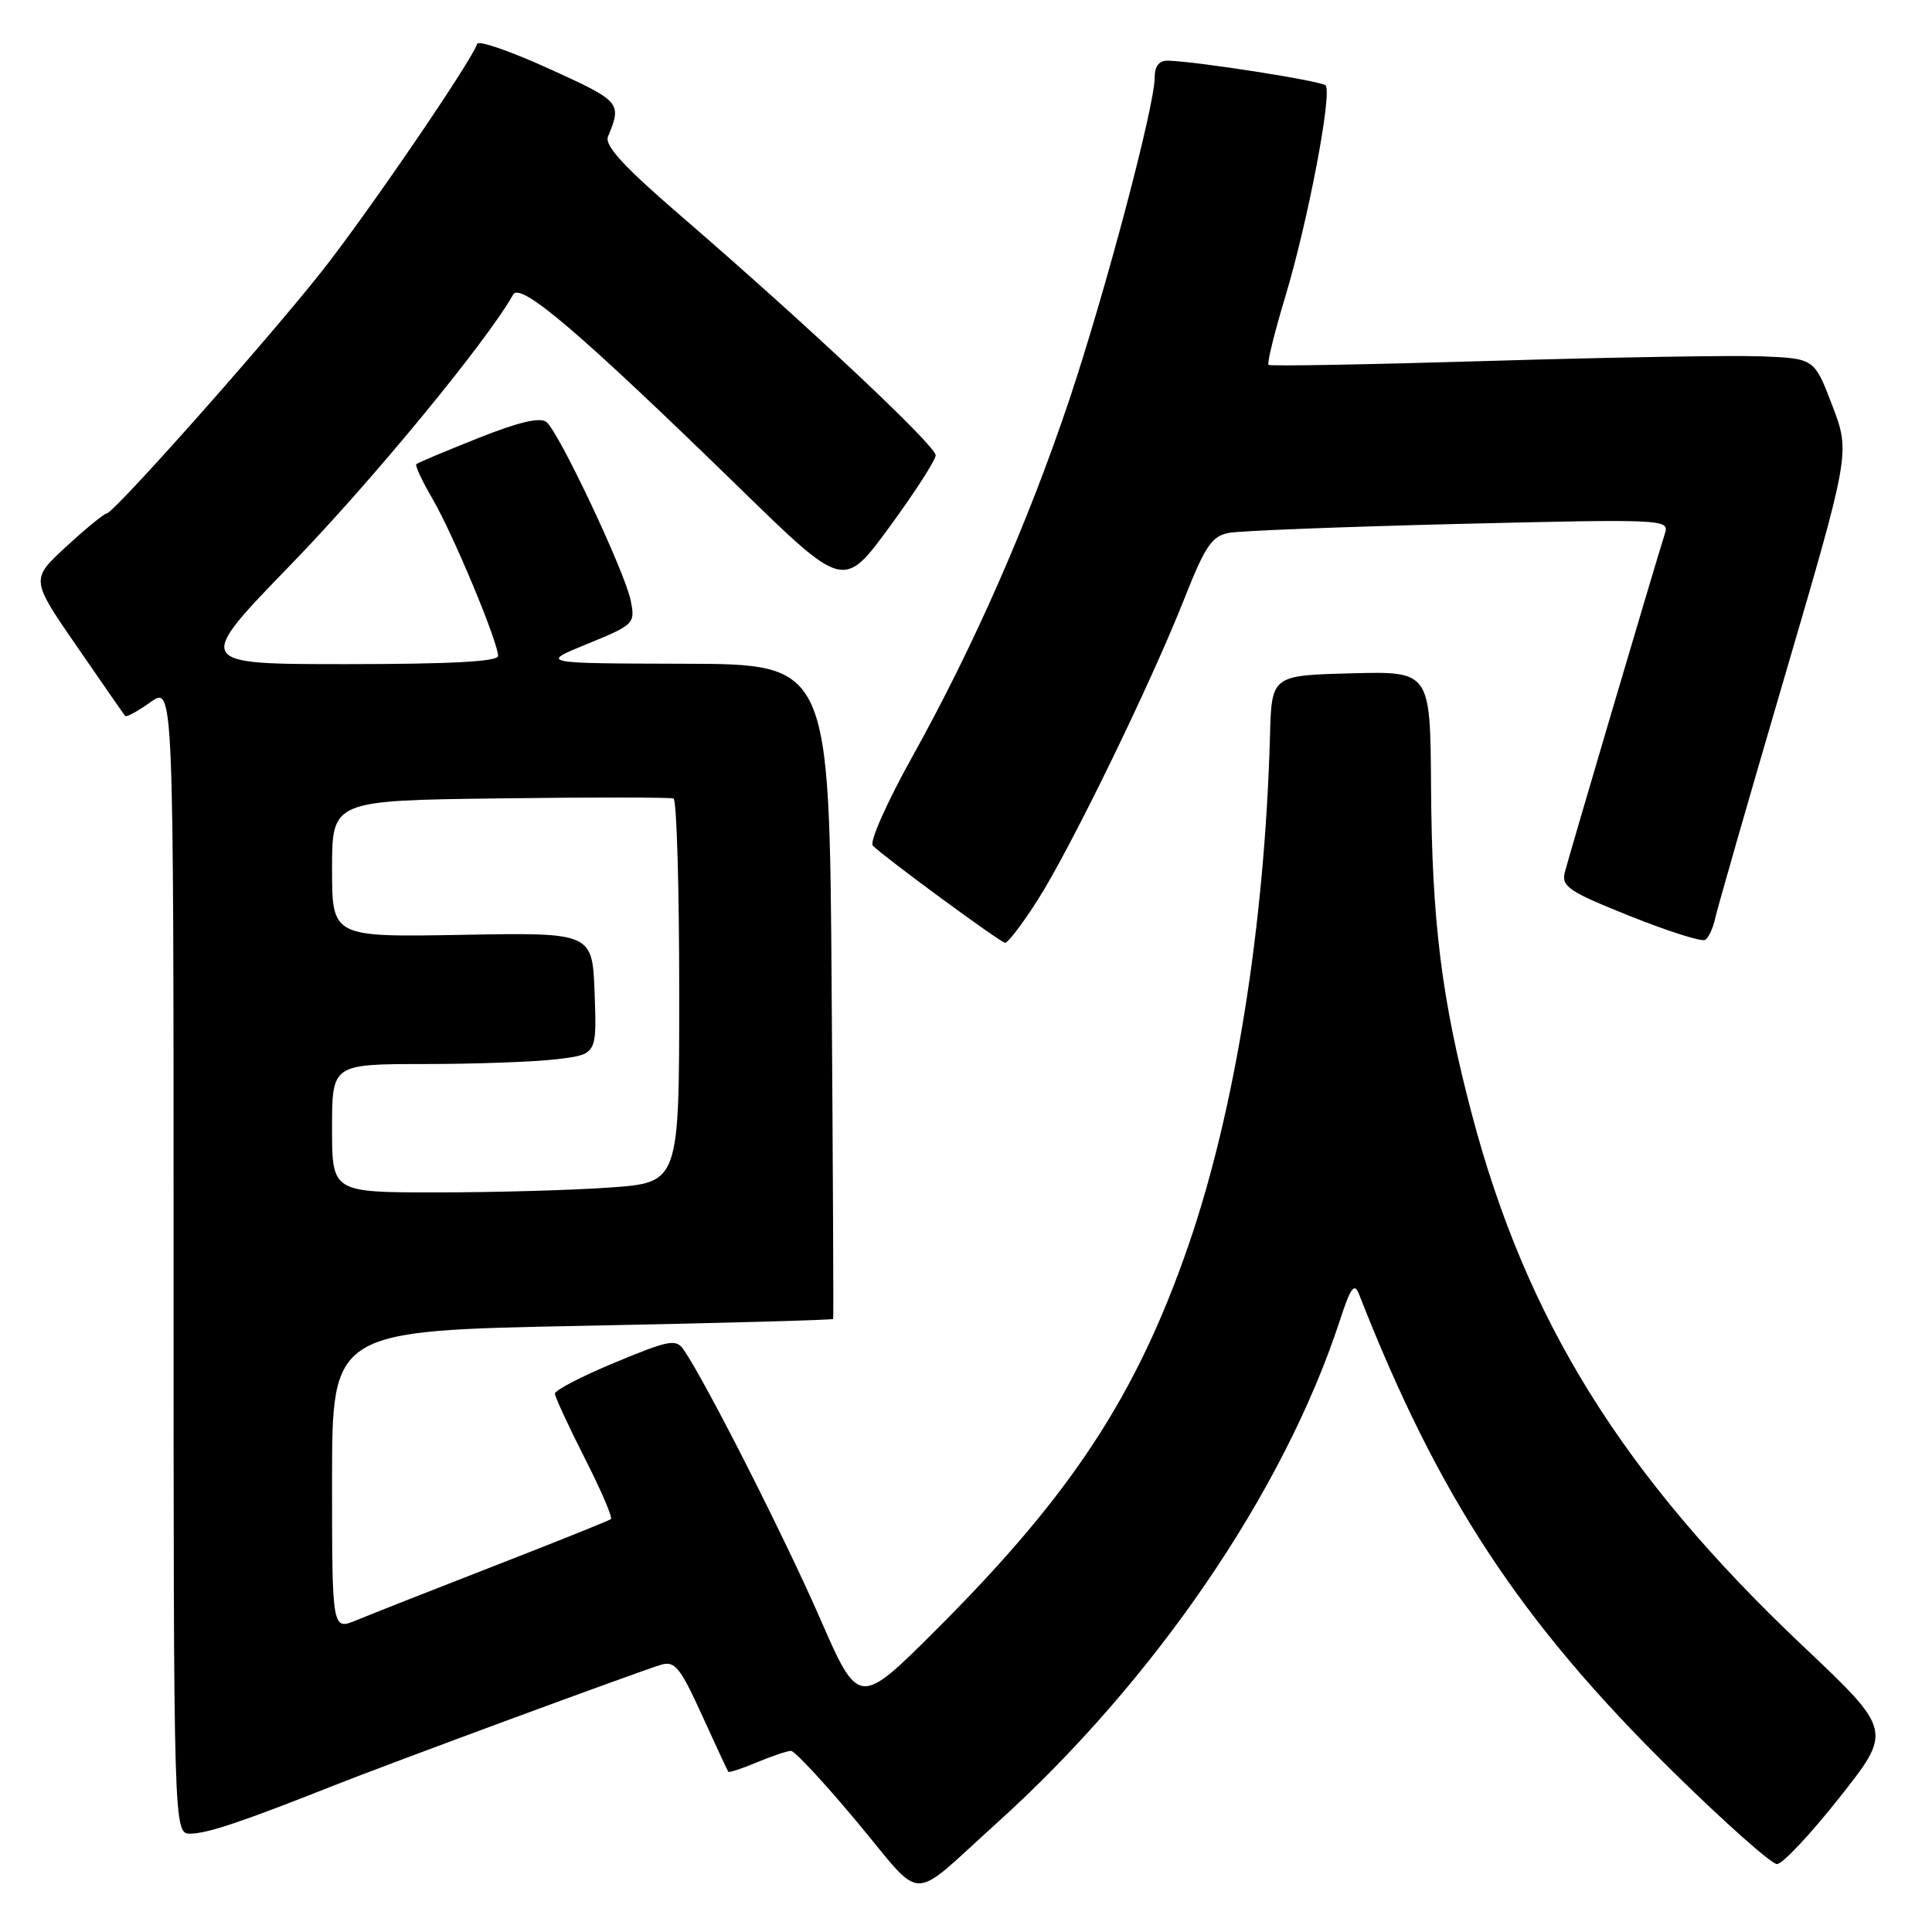 <?xml version="1.0" encoding="UTF-8" standalone="no"?>
<!DOCTYPE svg PUBLIC "-//W3C//DTD SVG 1.1//EN" "http://www.w3.org/Graphics/SVG/1.1/DTD/svg11.dtd" >
<svg xmlns="http://www.w3.org/2000/svg" xmlns:xlink="http://www.w3.org/1999/xlink" version="1.1" viewBox="0 0 256 256">
 <g >
 <path fill="currentColor"
d=" M 132.00 241.64 C 152.98 222.72 170.11 197.65 177.52 175.02 C 178.98 170.55 179.46 169.90 180.09 171.52 C 190.58 198.33 201.46 214.88 221.67 234.75 C 228.53 241.49 234.73 247.00 235.46 247.00 C 236.19 247.00 239.92 243.02 243.76 238.16 C 250.75 229.32 250.75 229.32 238.86 218.07 C 215.01 195.51 202.23 174.96 195.02 147.60 C 191.01 132.37 189.73 122.14 189.62 104.22 C 189.52 88.94 189.52 88.94 179.01 89.22 C 168.50 89.50 168.50 89.50 168.28 97.50 C 167.58 122.66 163.66 147.10 157.46 165.06 C 150.60 184.89 141.98 198.04 124.15 215.85 C 113.79 226.20 113.79 226.20 108.61 214.34 C 103.94 203.65 93.49 183.05 90.60 178.86 C 89.58 177.38 88.71 177.54 81.49 180.54 C 77.09 182.36 73.51 184.22 73.53 184.67 C 73.55 185.13 75.33 188.97 77.48 193.21 C 79.64 197.46 81.20 201.09 80.95 201.29 C 80.70 201.49 73.75 204.28 65.50 207.49 C 57.25 210.70 49.04 213.94 47.25 214.68 C 44.00 216.03 44.00 216.03 44.00 196.18 C 44.00 176.32 44.00 176.32 77.15 175.68 C 95.38 175.32 110.35 174.91 110.40 174.77 C 110.46 174.62 110.37 155.04 110.20 131.25 C 109.90 88.00 109.90 88.00 90.70 87.95 C 71.50 87.90 71.50 87.90 77.85 85.31 C 84.03 82.78 84.18 82.63 83.58 79.61 C 82.85 75.86 74.11 57.34 72.42 55.93 C 71.59 55.24 68.78 55.90 63.36 58.05 C 59.04 59.77 55.35 61.32 55.16 61.51 C 54.98 61.69 55.96 63.79 57.35 66.17 C 60.02 70.75 66.00 85.08 66.00 86.92 C 66.00 87.66 59.66 88.00 45.87 88.00 C 25.75 88.00 25.75 88.00 38.62 74.73 C 49.28 63.74 64.55 45.19 67.99 39.04 C 68.96 37.32 76.80 44.01 98.14 64.80 C 111.79 78.10 111.79 78.10 117.88 69.80 C 121.22 65.23 123.97 60.97 123.98 60.33 C 124.00 59.06 106.85 42.95 90.20 28.59 C 82.63 22.06 80.08 19.28 80.56 18.10 C 82.42 13.61 82.28 13.44 72.83 9.14 C 67.72 6.81 63.40 5.31 63.23 5.81 C 62.45 8.16 48.60 28.42 42.60 36.00 C 35.10 45.47 15.10 67.98 14.13 68.04 C 13.78 68.06 11.38 70.03 8.78 72.42 C 4.06 76.77 4.06 76.77 10.17 85.63 C 13.53 90.51 16.41 94.66 16.58 94.86 C 16.75 95.06 18.26 94.24 19.94 93.04 C 23.00 90.86 23.00 90.86 23.00 166.93 C 23.00 243.00 23.00 243.00 25.25 242.97 C 27.52 242.93 32.07 241.41 44.00 236.68 C 51.58 233.67 84.52 221.52 87.59 220.59 C 89.41 220.05 90.12 220.91 93.00 227.23 C 94.82 231.23 96.39 234.62 96.50 234.76 C 96.61 234.91 98.32 234.35 100.31 233.51 C 102.31 232.68 104.33 232.00 104.82 232.00 C 105.30 232.00 109.25 236.25 113.58 241.44 C 122.59 252.23 120.28 252.21 132.00 241.64 Z  M 137.50 119.25 C 141.92 112.30 152.49 90.58 156.94 79.31 C 159.69 72.35 160.57 71.04 162.84 70.61 C 164.30 70.33 178.04 69.80 193.36 69.42 C 220.30 68.77 221.20 68.81 220.63 70.62 C 219.01 75.79 207.79 113.78 207.34 115.61 C 206.88 117.47 207.92 118.16 215.97 121.38 C 221.00 123.39 225.49 124.82 225.94 124.54 C 226.39 124.26 226.98 123.01 227.25 121.76 C 227.51 120.52 231.65 106.11 236.45 89.74 C 245.17 59.98 245.17 59.98 242.79 53.74 C 240.41 47.50 240.41 47.50 233.45 47.22 C 229.63 47.07 213.45 47.34 197.50 47.82 C 181.55 48.30 168.32 48.54 168.09 48.35 C 167.86 48.17 168.87 44.07 170.32 39.26 C 173.33 29.27 176.57 12.24 175.64 11.31 C 175.05 10.72 158.41 8.11 154.75 8.04 C 153.59 8.01 153.00 8.76 153.00 10.27 C 153.00 14.06 146.47 38.69 141.68 53.00 C 136.21 69.30 128.98 85.74 120.84 100.35 C 117.52 106.32 115.18 111.58 115.65 112.05 C 117.24 113.64 132.50 124.85 133.17 124.92 C 133.54 124.97 135.49 122.41 137.50 119.25 Z  M 44.00 149.50 C 44.00 141.00 44.00 141.00 56.25 140.99 C 62.99 140.99 70.88 140.70 73.79 140.35 C 79.08 139.71 79.08 139.71 78.79 131.64 C 78.50 123.56 78.50 123.56 61.25 123.87 C 44.00 124.18 44.00 124.18 44.00 115.13 C 44.00 106.07 44.00 106.07 66.25 105.79 C 78.49 105.63 88.84 105.64 89.25 105.81 C 89.66 105.98 90.00 117.50 90.00 131.41 C 90.00 156.70 90.00 156.70 80.85 157.35 C 75.81 157.71 65.46 158.00 57.85 158.00 C 44.00 158.00 44.00 158.00 44.00 149.50 Z "/>
</g>
</svg>
